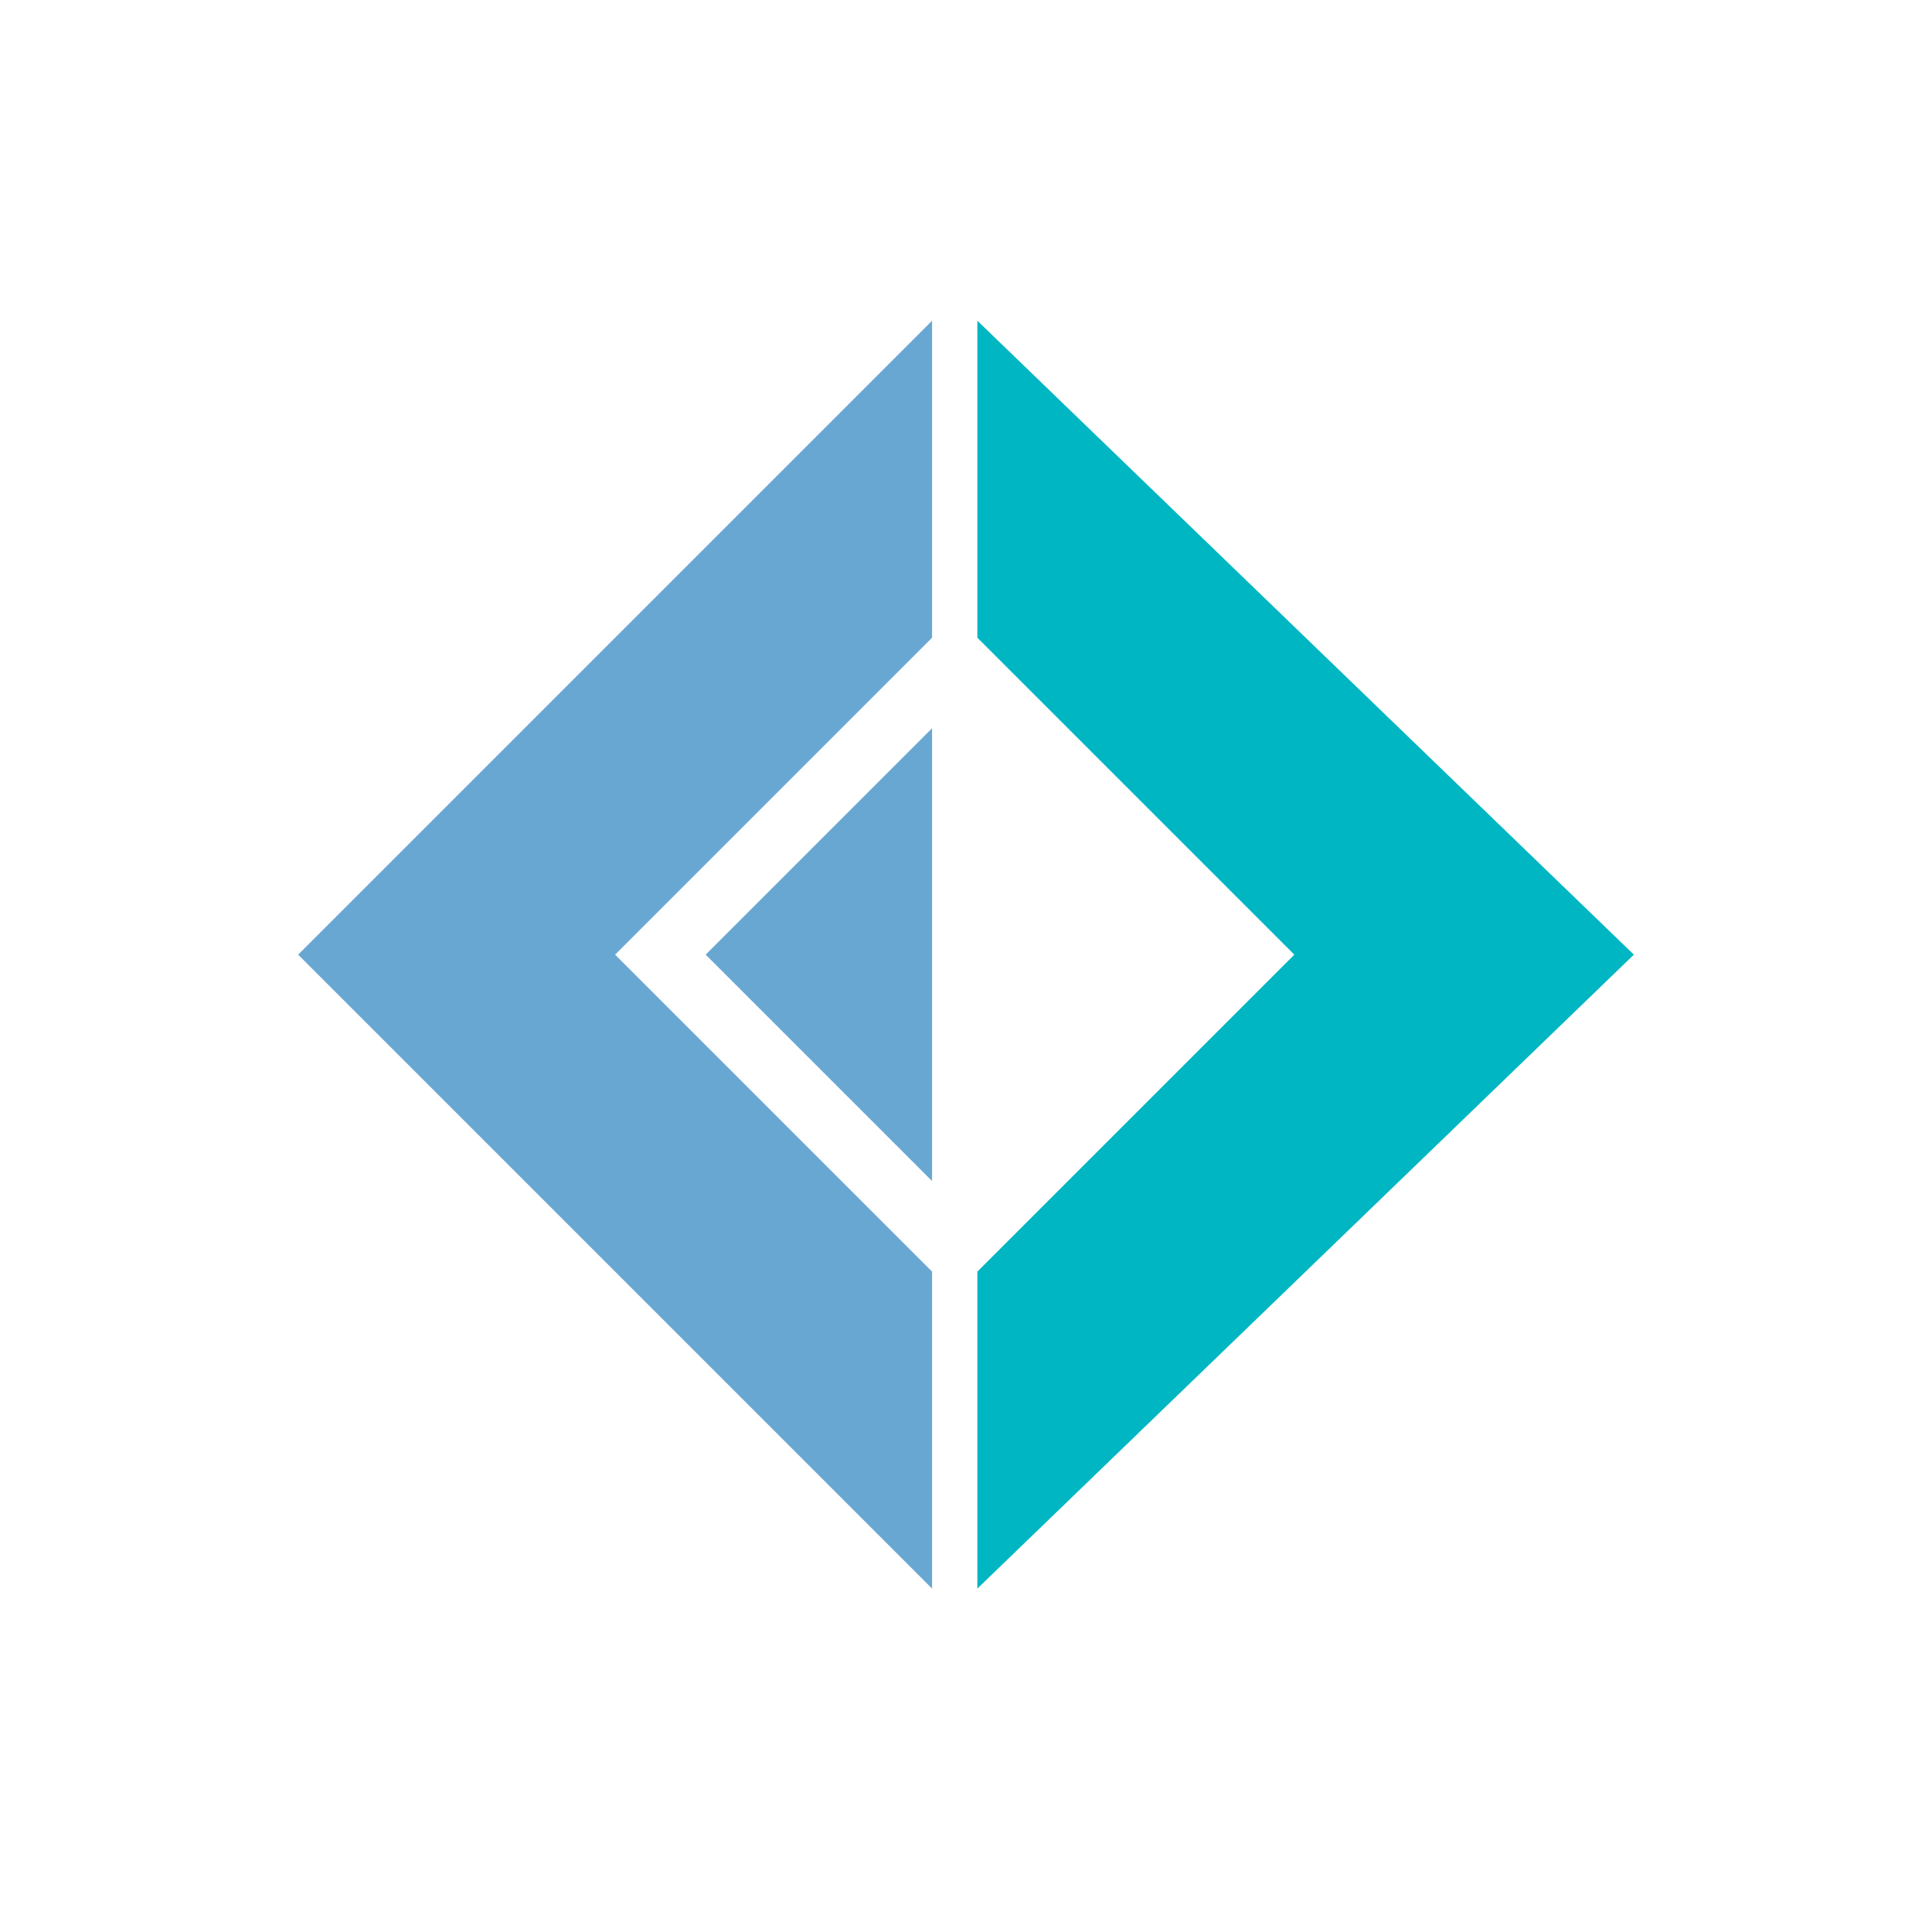 <svg width="16" height="16" viewBox="0 0 16 16" fill="none" xmlns="http://www.w3.org/2000/svg">
<path d="M2.469 7.906L7.719 2.656V5.281L5.094 7.906L7.719 10.531V13.156L2.469 7.906Z" fill="#69A7D3"/>
<path d="M5.844 7.906L7.719 6.031V9.781L5.844 7.906Z" fill="#69A7D3"/>
<path d="M13.531 7.906L8.094 2.656V5.281L10.719 7.906L8.094 10.531V13.156L13.531 7.906Z" fill="#00B6C2"/>
</svg>
